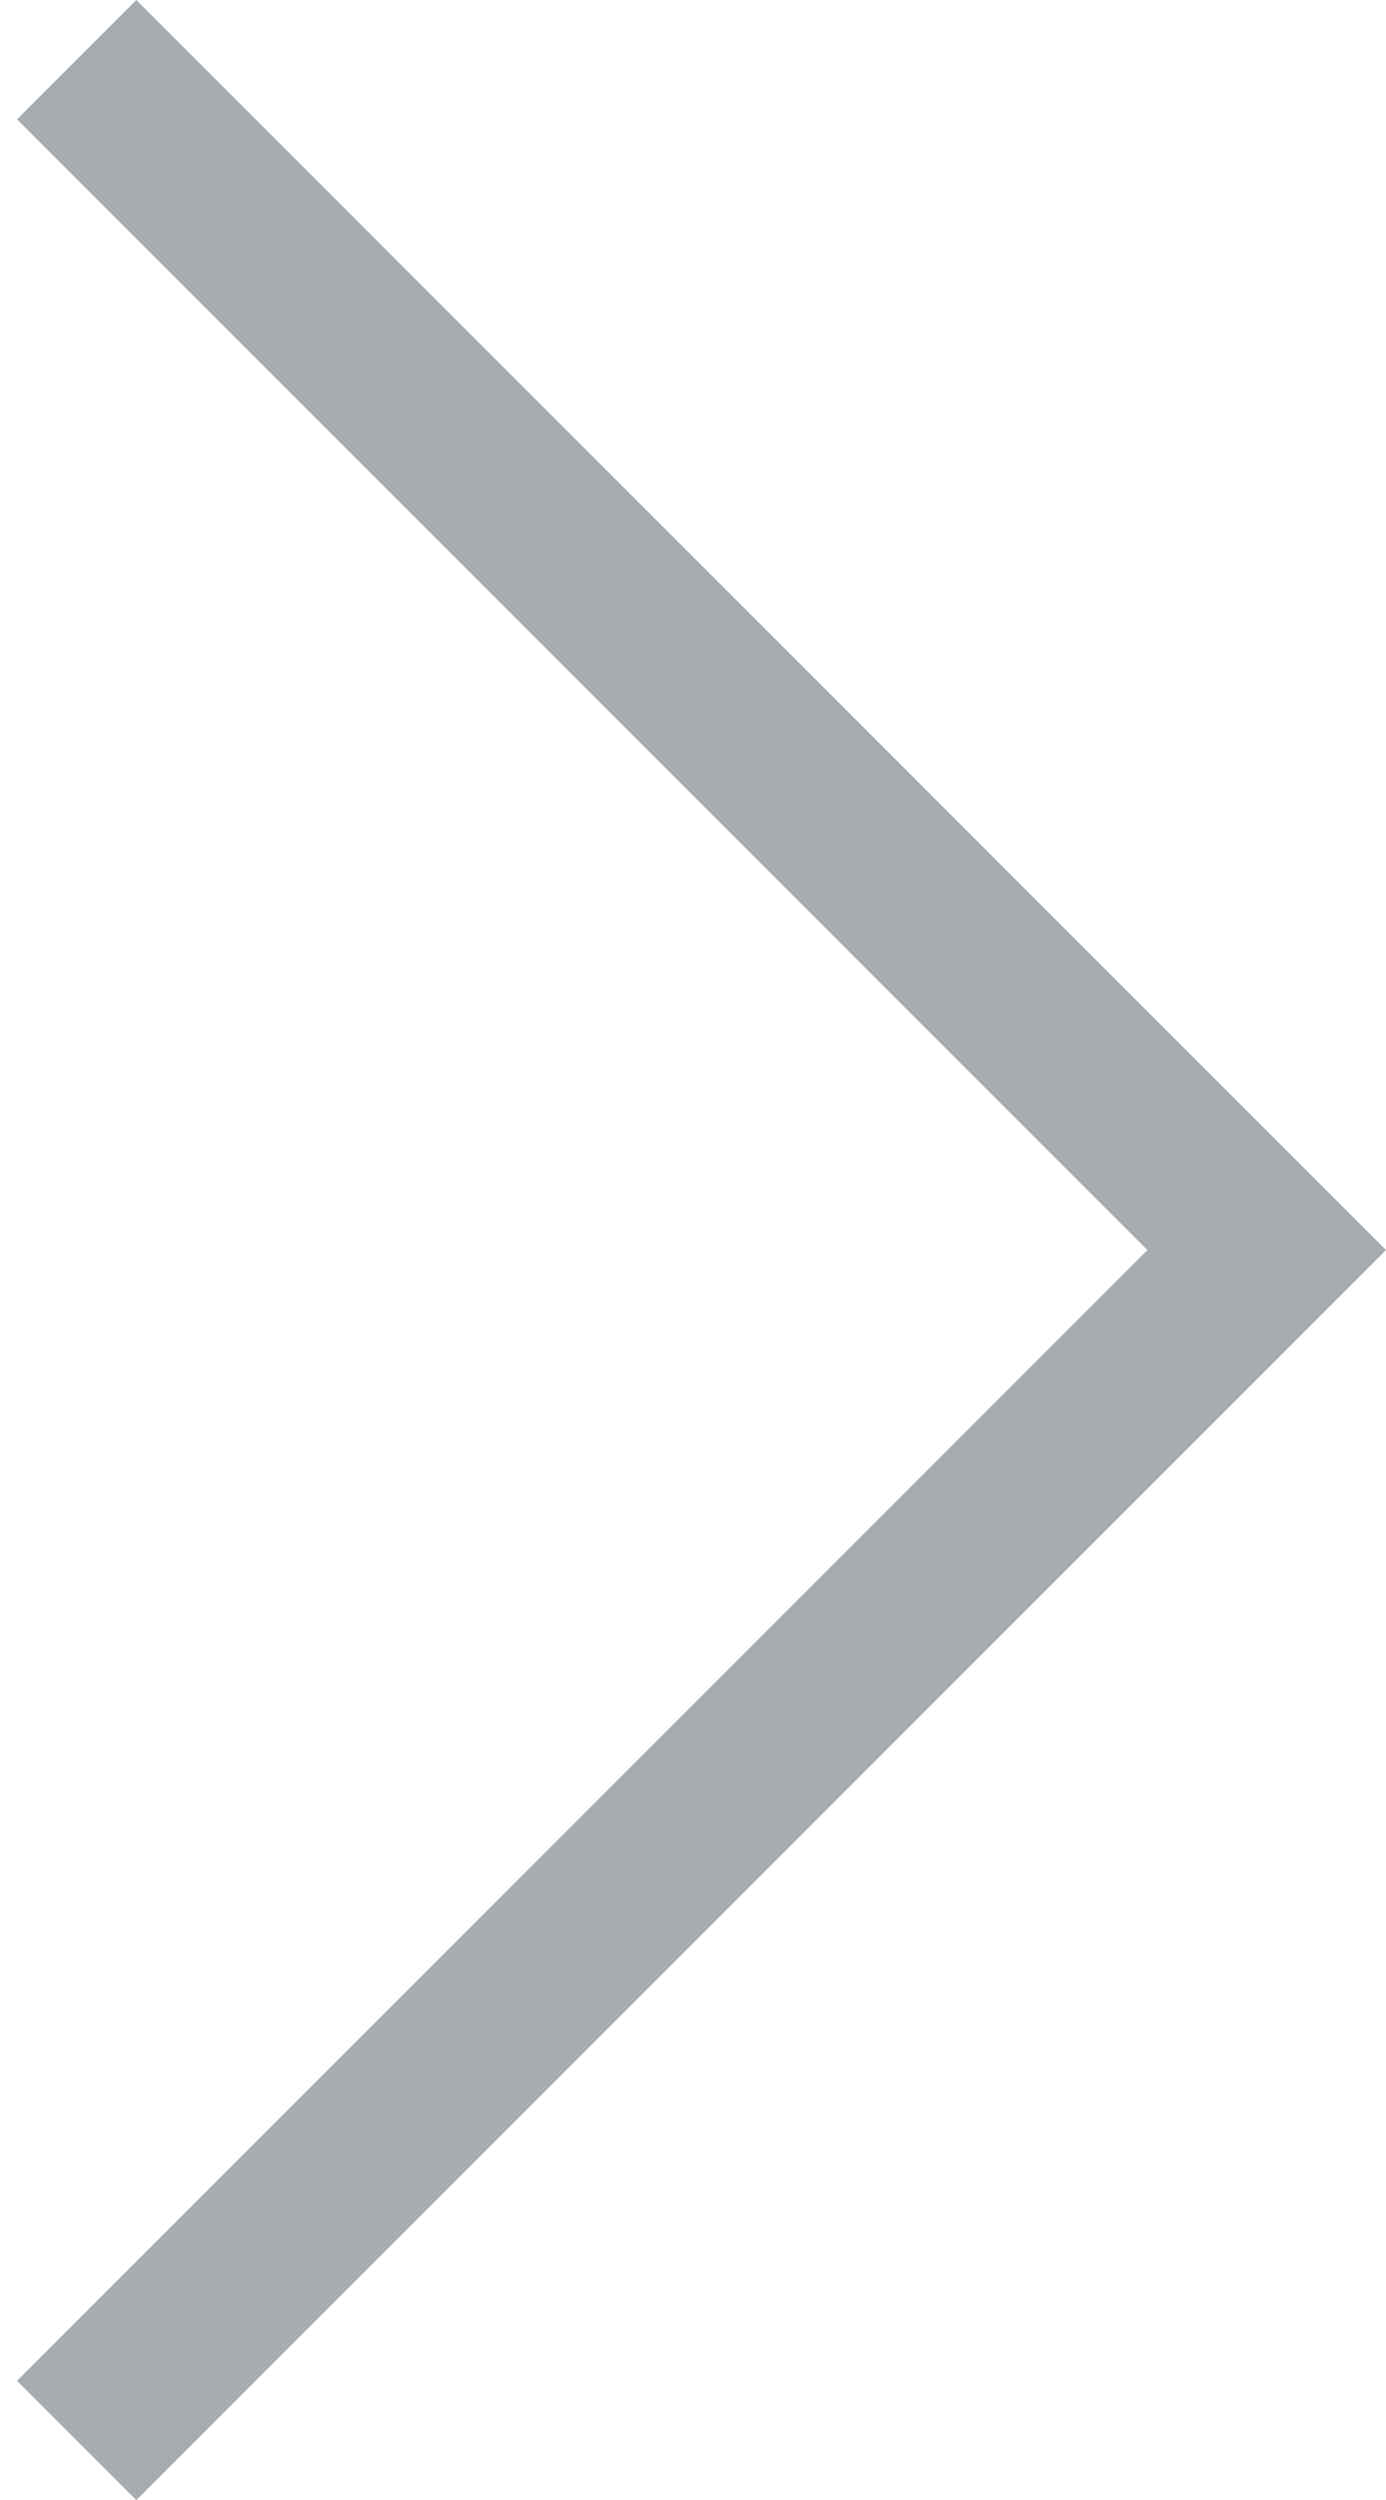 <?xml version="1.0" encoding="utf-8"?>
<!-- Generator: Adobe Illustrator 19.0.0, SVG Export Plug-In . SVG Version: 6.00 Build 0)  -->
<svg version="1.1" id="Layer_1" xmlns="http://www.w3.org/2000/svg" xmlns:xlink="http://www.w3.org/1999/xlink" x="0px" y="0px"
	 width="24.4px" height="44px" viewBox="-467 259 24.4 44" style="enable-background:new -467 259 24.4 44;" xml:space="preserve">
<style type="text/css">
	.st0{fill:#A6ACAF;}
</style>
<path class="st0" d="M-442.6,281L-442.6,281l-22,22l-2.1-2.1l19.9-19.9l-19.9-19.9l2.1-2.1L-442.6,281L-442.6,281z"/>
</svg>
